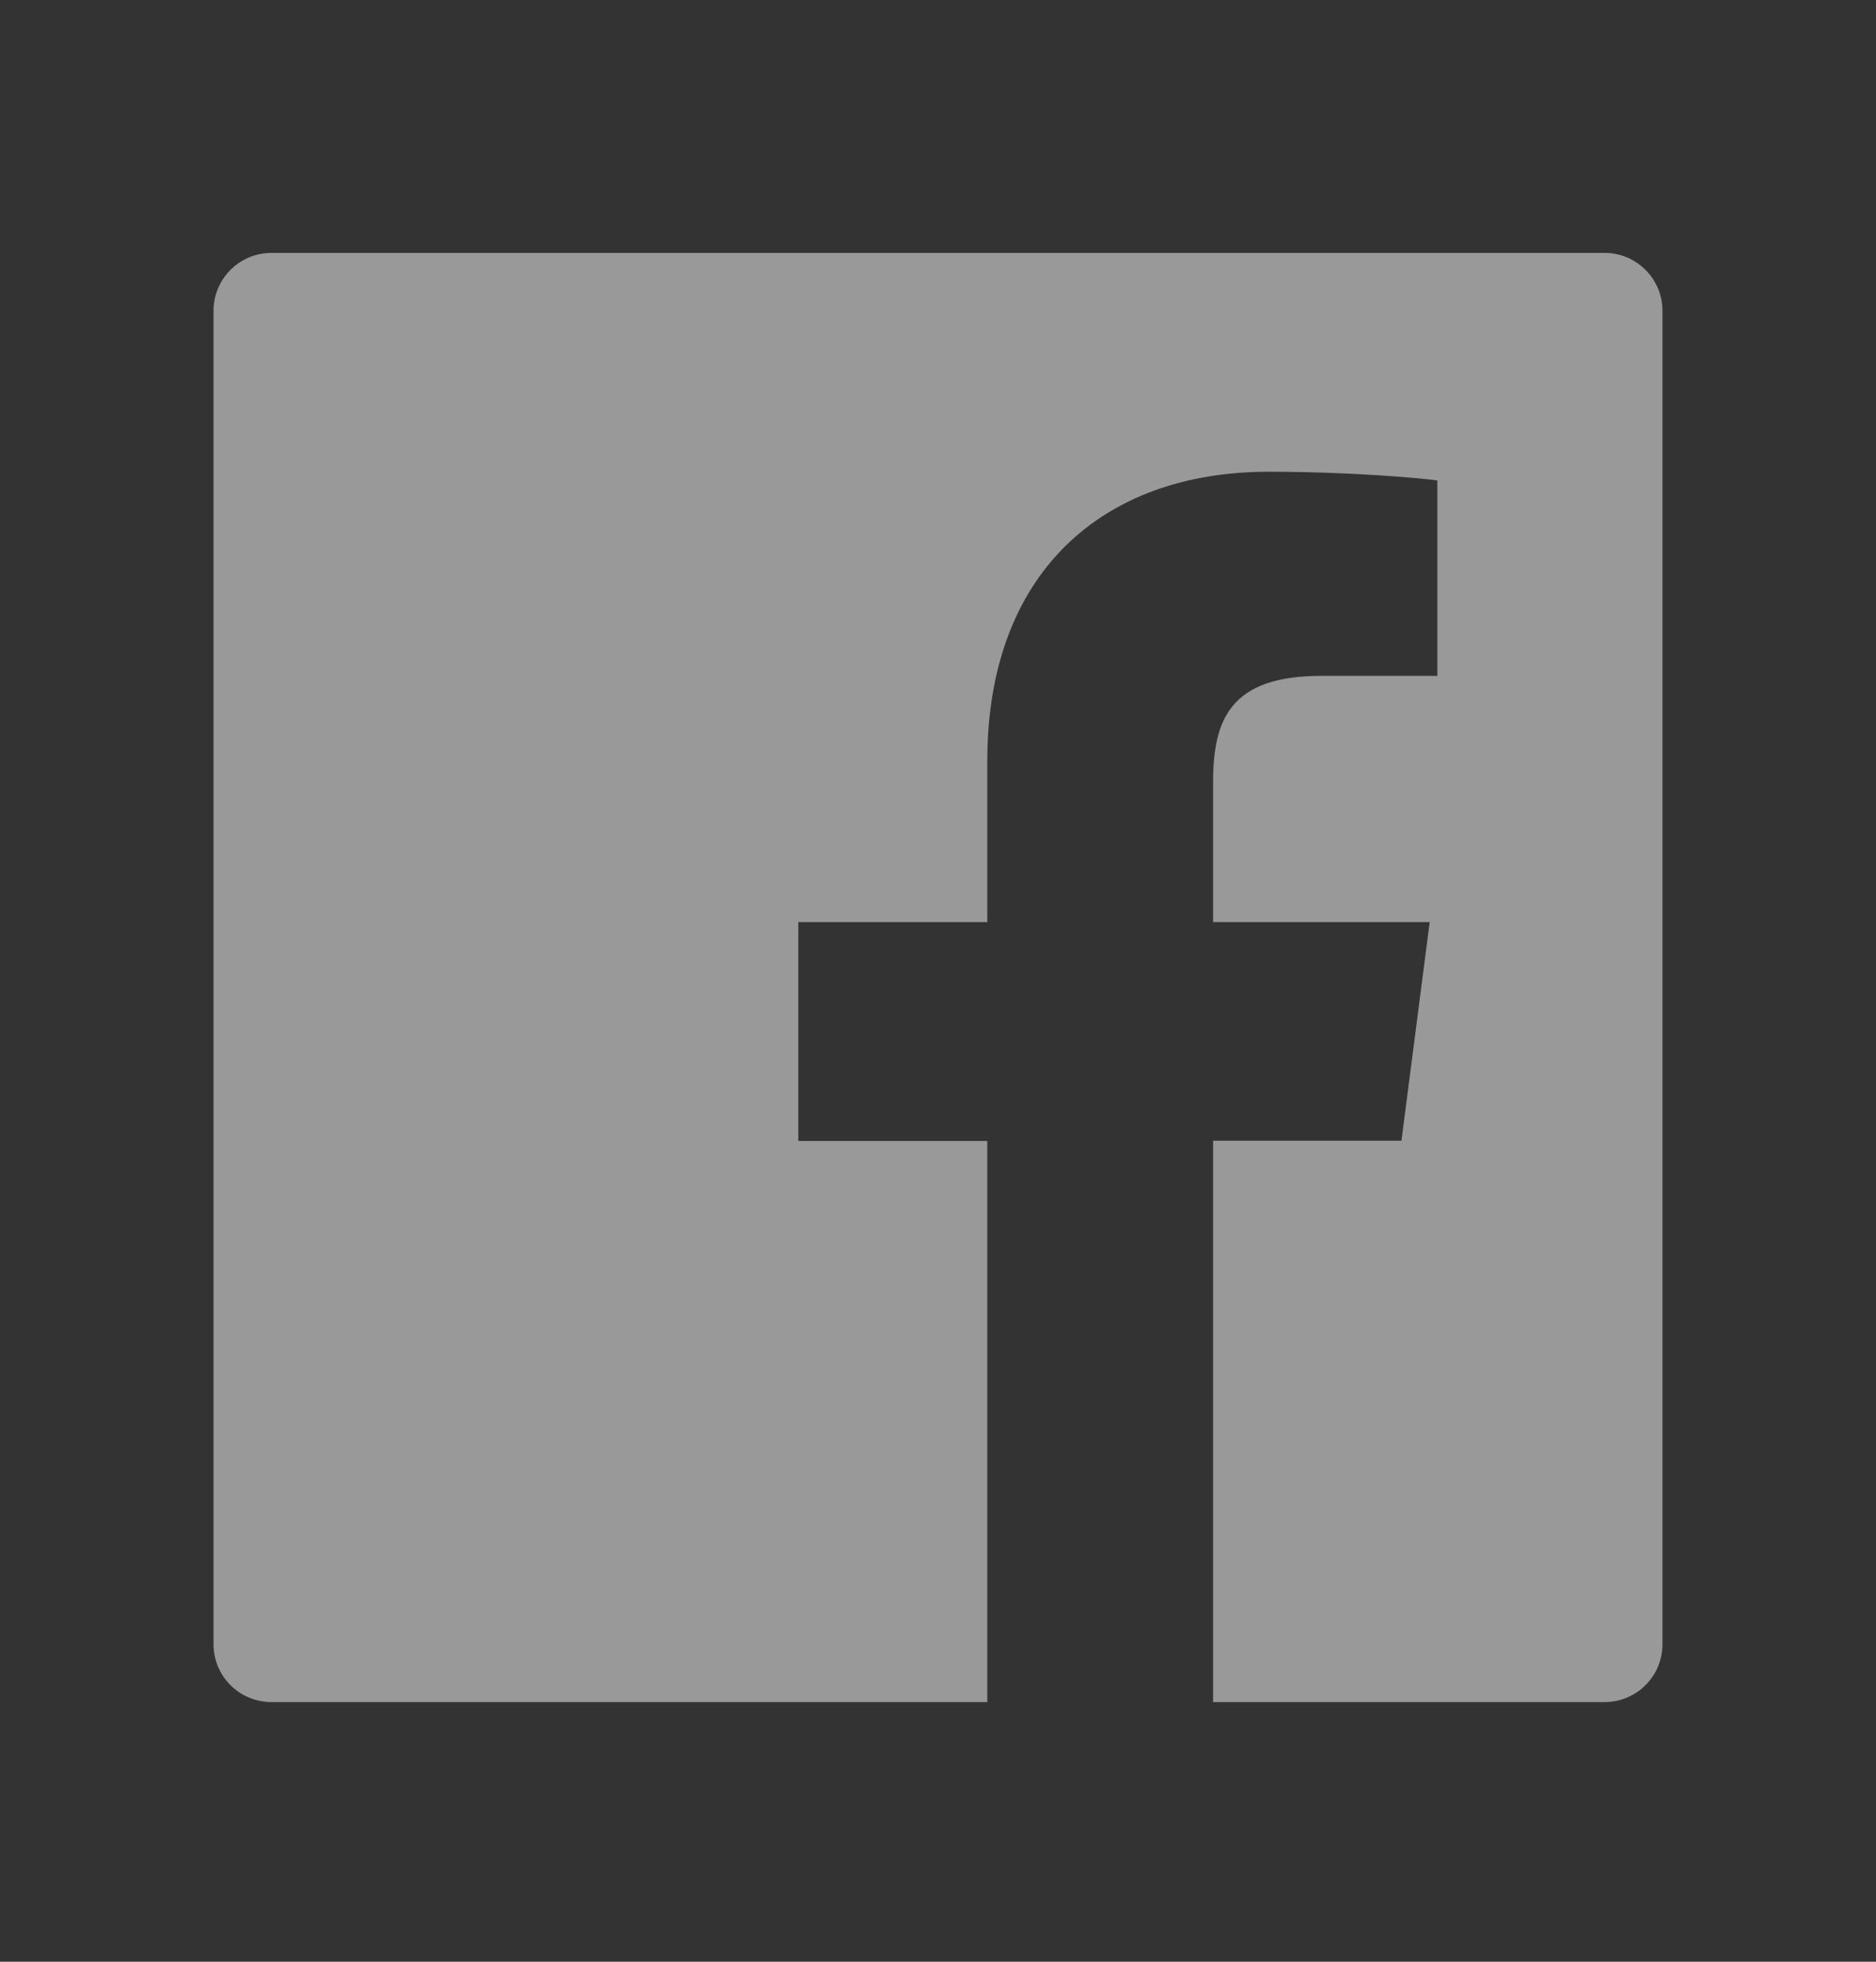<svg width="22" height="23" viewBox="0 0 22 23" fill="none" xmlns="http://www.w3.org/2000/svg">
<rect x="0" y="0" width="22" height="23" fill="#333333" stroke="none"/>
<g id="ant-design:facebook-filled" opacity="0.5">
<path id="Vector" d="M18.816 2.965H3.184C2.808 2.965 2.504 3.269 2.504 3.645V19.277C2.504 19.653 2.808 19.956 3.184 19.956H18.816C19.192 19.956 19.496 19.653 19.496 19.277V3.645C19.496 3.269 19.192 2.965 18.816 2.965ZM16.854 7.924H15.496C14.432 7.924 14.226 8.43 14.226 9.173V10.811H16.766L16.435 13.374H14.226V19.956H11.578V13.377H9.362V10.811H11.578V8.921C11.578 6.727 12.918 5.531 14.876 5.531C15.815 5.531 16.62 5.601 16.856 5.633V7.924H16.854Z" fill="white"/>
</g>
</svg>
